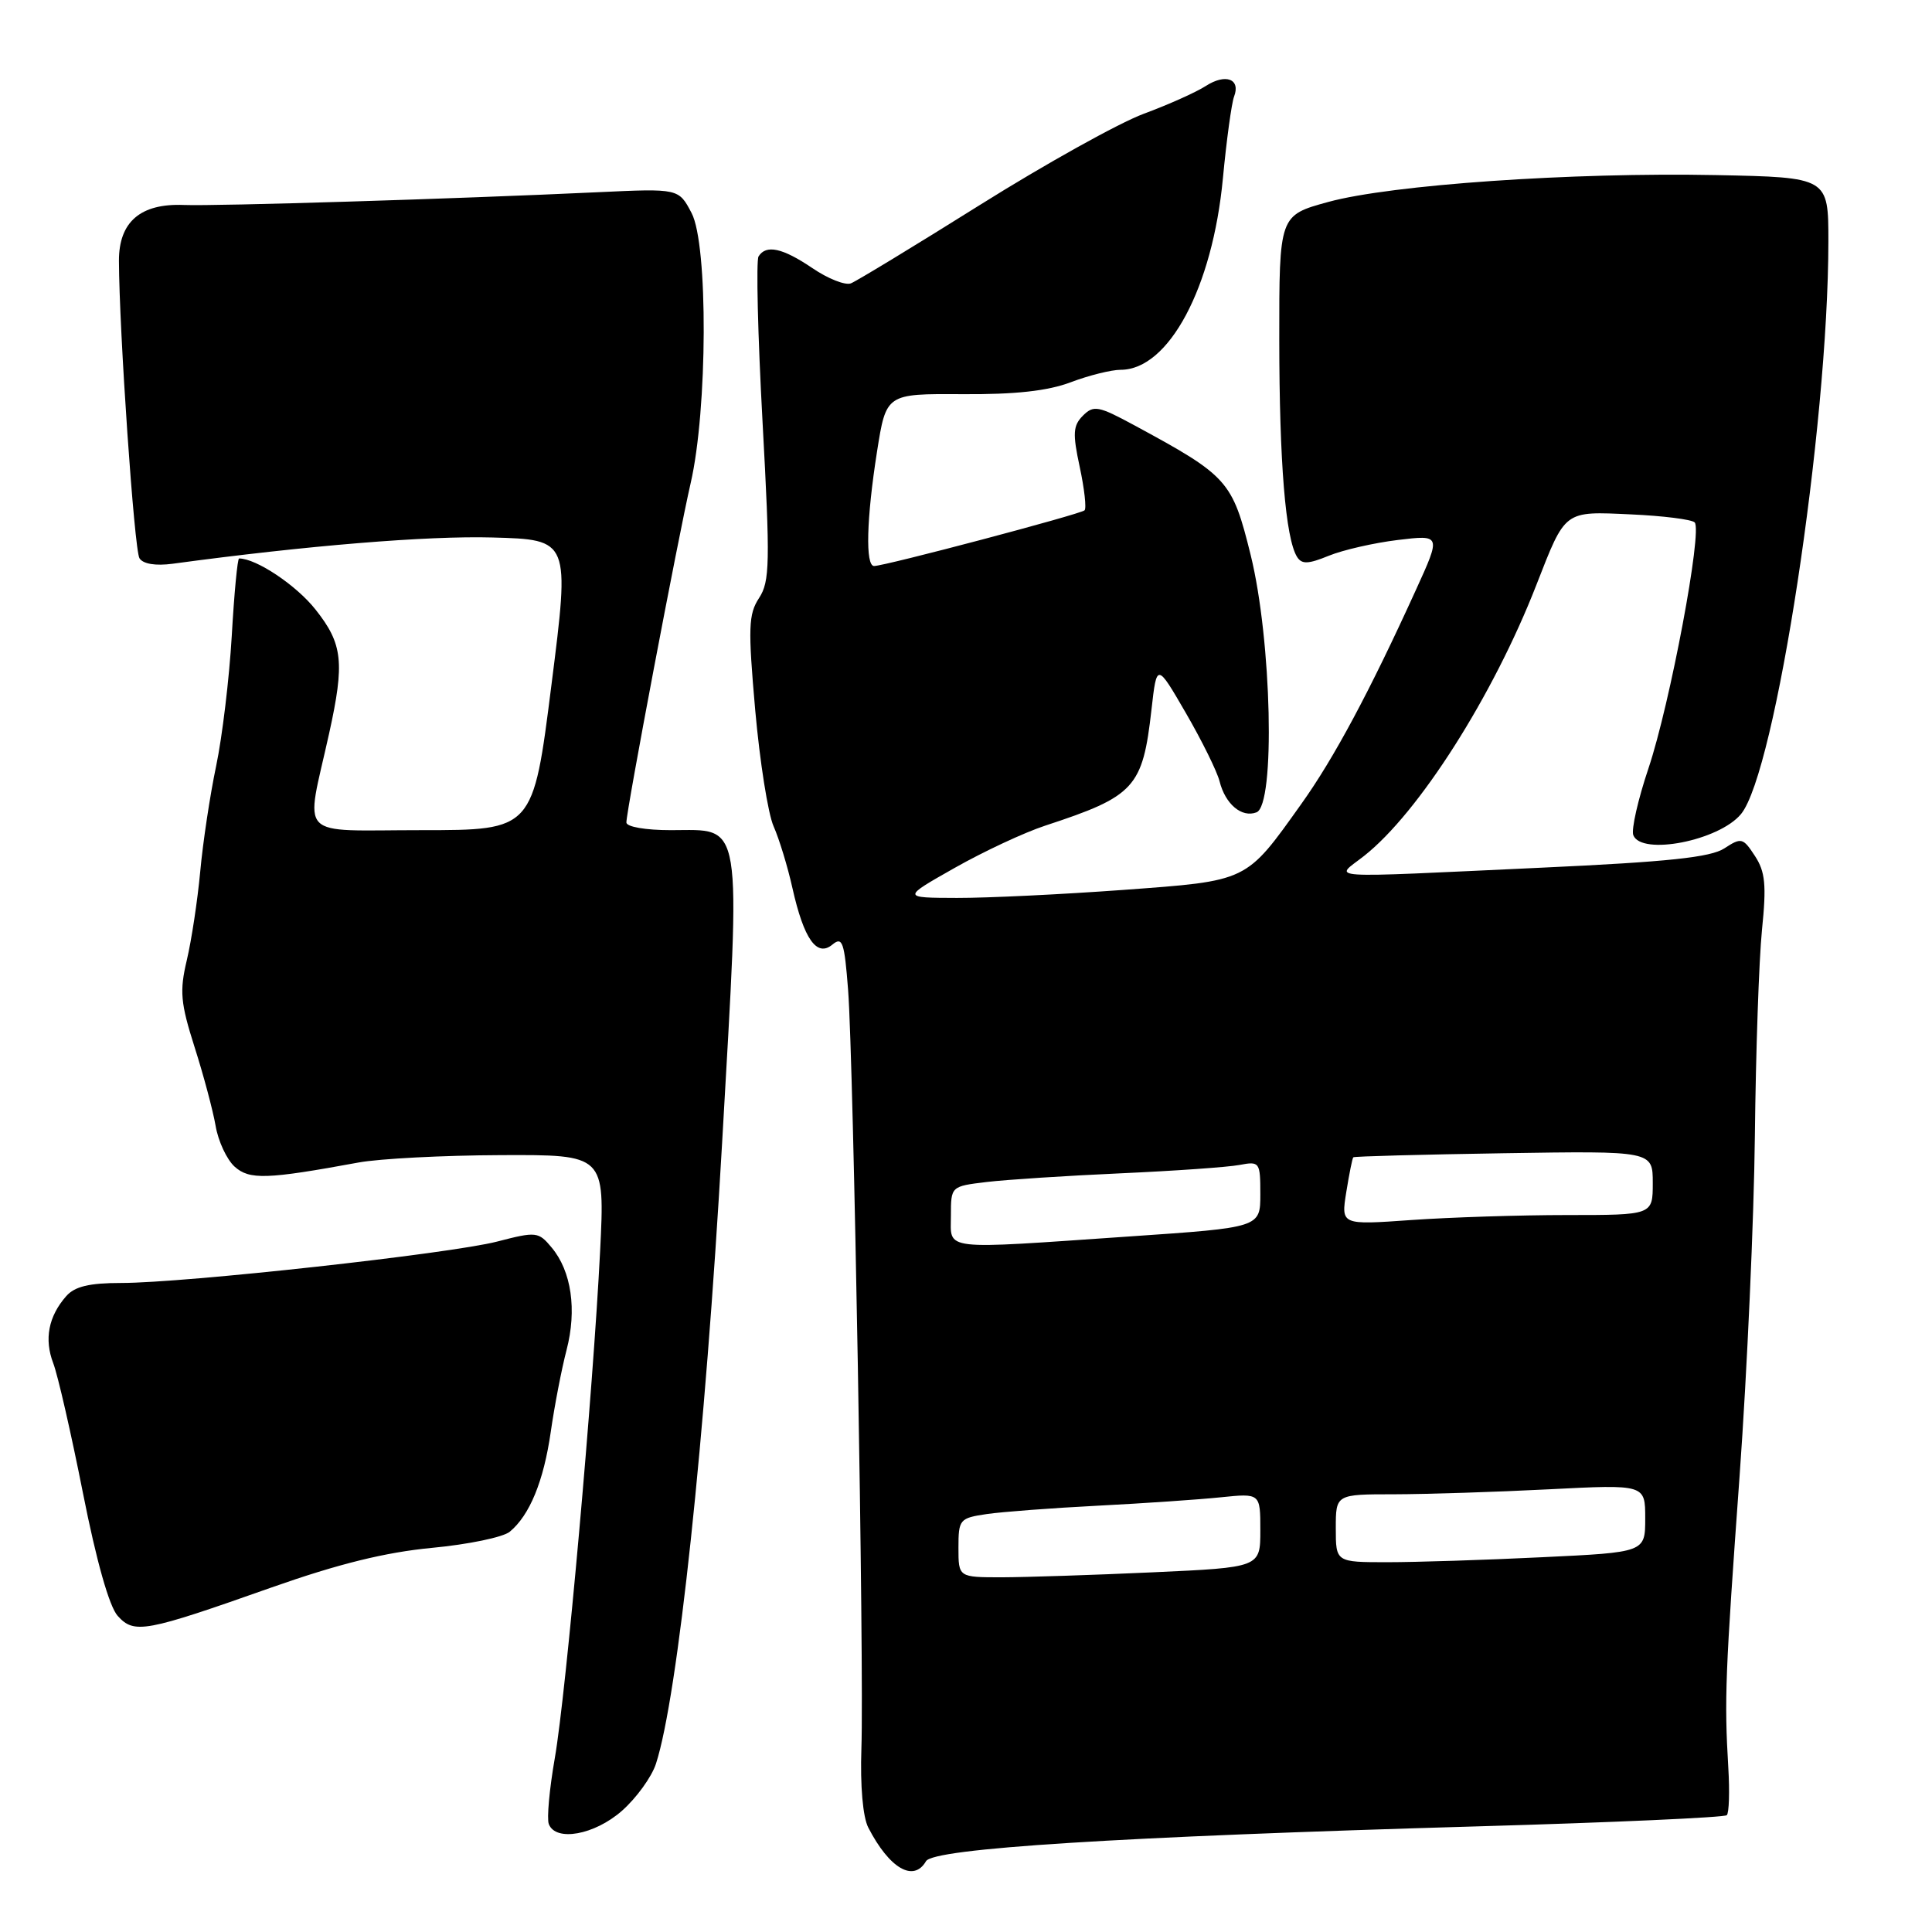 <?xml version="1.0" encoding="UTF-8" standalone="no"?>
<!DOCTYPE svg PUBLIC "-//W3C//DTD SVG 1.1//EN" "http://www.w3.org/Graphics/SVG/1.1/DTD/svg11.dtd" >
<svg xmlns="http://www.w3.org/2000/svg" xmlns:xlink="http://www.w3.org/1999/xlink" version="1.1" viewBox="0 0 256 256">
 <g >
 <path fill="currentColor"
d=" M 122.70 246.62 C 123.68 244.92 148.18 243.38 195.88 242.00 C 213.69 241.49 228.51 240.82 228.81 240.52 C 229.11 240.22 229.20 237.40 229.01 234.24 C 228.47 225.09 228.60 221.91 230.51 195.50 C 231.50 181.75 232.41 161.50 232.53 150.50 C 232.65 139.50 233.07 127.23 233.47 123.23 C 234.08 117.26 233.91 115.51 232.53 113.41 C 230.96 111.00 230.73 110.95 228.49 112.41 C 226.68 113.60 221.04 114.20 204.31 114.97 C 174.43 116.35 176.82 116.51 180.74 113.42 C 187.98 107.72 197.86 92.19 203.58 77.50 C 207.47 67.54 207.18 67.75 216.12 68.16 C 220.37 68.35 224.16 68.83 224.55 69.22 C 225.61 70.28 221.30 93.25 218.43 101.81 C 217.04 105.94 216.14 109.92 216.42 110.66 C 217.48 113.41 227.77 111.40 230.69 107.87 C 235.27 102.35 242.25 56.62 242.27 32.00 C 242.27 23.50 242.27 23.50 227.39 23.20 C 208.31 22.82 184.33 24.48 176.00 26.76 C 169.50 28.54 169.50 28.54 169.51 45.02 C 169.52 61.28 170.34 71.31 171.86 73.78 C 172.49 74.79 173.33 74.76 176.07 73.64 C 177.96 72.87 182.08 71.93 185.22 71.55 C 190.95 70.86 190.95 70.86 187.61 78.18 C 181.46 91.69 176.76 100.46 172.45 106.50 C 165.02 116.92 165.48 116.69 148.81 117.92 C 140.73 118.51 130.83 118.99 126.81 118.98 C 119.50 118.96 119.50 118.96 126.50 115.00 C 130.35 112.82 135.75 110.30 138.50 109.40 C 150.38 105.50 151.41 104.38 152.58 94.00 C 153.28 87.83 153.28 87.83 157.14 94.49 C 159.26 98.15 161.27 102.22 161.60 103.53 C 162.36 106.56 164.54 108.39 166.49 107.64 C 169.01 106.68 168.51 84.84 165.72 73.54 C 163.28 63.68 162.74 63.08 150.28 56.34 C 145.55 53.78 144.91 53.66 143.50 55.07 C 142.18 56.39 142.11 57.43 143.07 61.88 C 143.69 64.77 143.98 67.36 143.71 67.62 C 143.20 68.13 117.24 75.00 115.82 75.00 C 114.65 75.00 114.81 68.74 116.21 59.84 C 117.42 52.17 117.42 52.17 127.46 52.23 C 134.50 52.28 138.81 51.81 141.88 50.65 C 144.28 49.74 147.26 49.00 148.49 49.00 C 154.86 49.00 160.67 38.13 162.04 23.64 C 162.52 18.56 163.19 13.68 163.52 12.80 C 164.42 10.46 162.40 9.70 159.78 11.39 C 158.53 12.20 154.82 13.87 151.54 15.08 C 148.26 16.30 138.49 21.74 129.84 27.16 C 121.18 32.59 113.48 37.26 112.74 37.55 C 111.99 37.83 109.70 36.93 107.65 35.53 C 103.69 32.85 101.51 32.37 100.51 33.98 C 100.18 34.52 100.41 44.38 101.04 55.88 C 102.06 74.62 102.01 77.05 100.58 79.24 C 99.17 81.40 99.11 83.18 100.07 94.10 C 100.68 100.92 101.77 107.85 102.51 109.50 C 103.24 111.15 104.37 114.83 105.00 117.67 C 106.52 124.45 108.24 126.88 110.30 125.16 C 111.63 124.06 111.89 124.82 112.38 131.20 C 113.10 140.61 114.51 220.96 114.14 231.68 C 113.97 236.64 114.33 240.78 115.06 242.18 C 117.86 247.60 121.06 249.45 122.70 246.62 Z  M 82.40 239.95 C 84.31 238.27 86.35 235.46 86.92 233.70 C 89.81 224.79 93.44 190.68 95.68 151.50 C 98.17 107.76 98.53 110.00 88.88 110.00 C 85.54 110.00 83.00 109.56 83.00 108.98 C 83.00 107.39 89.84 71.30 91.52 64.00 C 93.76 54.27 93.84 32.42 91.64 28.23 C 89.93 24.97 89.93 24.97 79.22 25.47 C 60.21 26.36 28.62 27.33 24.36 27.16 C 18.61 26.93 15.75 29.40 15.76 34.56 C 15.79 43.80 17.79 72.86 18.48 73.97 C 18.95 74.73 20.61 75.00 22.87 74.70 C 40.65 72.29 56.66 70.98 65.24 71.22 C 75.51 71.50 75.51 71.50 73.07 90.75 C 70.64 110.00 70.64 110.00 55.85 110.00 C 39.07 110.00 40.46 111.45 43.61 97.19 C 45.69 87.76 45.42 85.32 41.81 80.77 C 39.27 77.55 33.95 74.00 31.68 74.00 C 31.47 74.00 31.03 78.61 30.71 84.25 C 30.38 89.89 29.45 97.65 28.64 101.50 C 27.83 105.35 26.88 111.65 26.53 115.50 C 26.17 119.35 25.37 124.63 24.75 127.24 C 23.78 131.34 23.92 132.89 25.78 138.74 C 26.97 142.46 28.22 147.16 28.57 149.18 C 28.91 151.21 30.05 153.64 31.08 154.58 C 33.05 156.35 35.32 156.28 47.50 154.04 C 50.25 153.53 58.72 153.09 66.33 153.06 C 80.15 153.00 80.15 153.00 79.52 165.75 C 78.58 184.40 75.02 224.29 73.52 232.93 C 72.80 237.04 72.44 240.99 72.72 241.70 C 73.63 244.07 78.77 243.14 82.40 239.95 Z  M 36.00 210.34 C 44.85 207.22 51.05 205.69 57.23 205.10 C 62.03 204.65 66.67 203.69 67.55 202.96 C 70.19 200.77 72.04 196.26 72.98 189.72 C 73.47 186.30 74.41 181.42 75.07 178.89 C 76.46 173.56 75.72 168.44 73.10 165.31 C 71.35 163.20 71.06 163.17 65.89 164.51 C 59.61 166.13 24.47 170.00 16.06 170.00 C 11.84 170.00 9.90 170.46 8.77 171.75 C 6.42 174.43 5.84 177.44 7.05 180.62 C 7.66 182.20 9.43 189.95 10.99 197.83 C 12.78 206.88 14.48 212.88 15.60 214.12 C 17.80 216.54 19.19 216.28 36.00 210.34 Z  M 127.00 205.09 C 127.00 201.33 127.15 201.15 130.75 200.62 C 132.81 200.32 139.45 199.82 145.50 199.51 C 151.55 199.20 158.86 198.70 161.75 198.40 C 167.00 197.86 167.00 197.86 167.00 202.77 C 167.00 207.69 167.00 207.69 152.75 208.34 C 144.91 208.70 135.91 208.99 132.75 209.00 C 127.00 209.00 127.00 209.00 127.00 205.09 Z  M 177.00 202.50 C 177.00 198.00 177.00 198.00 184.75 198.00 C 189.01 197.99 198.24 197.70 205.25 197.34 C 218.00 196.69 218.00 196.69 218.00 201.19 C 218.00 205.69 218.00 205.69 204.34 206.34 C 196.83 206.71 187.60 207.00 183.84 207.00 C 177.00 207.00 177.00 207.00 177.00 202.50 Z  M 126.00 161.09 C 126.00 157.19 126.00 157.19 130.75 156.62 C 133.36 156.31 141.35 155.79 148.50 155.47 C 155.65 155.15 162.74 154.65 164.25 154.36 C 166.91 153.86 167.00 153.98 167.00 158.24 C 167.00 162.65 167.00 162.65 149.75 163.83 C 124.41 165.57 126.00 165.76 126.00 161.09 Z  M 178.39 157.95 C 178.78 155.54 179.19 153.47 179.32 153.35 C 179.44 153.22 188.42 152.98 199.27 152.81 C 219.00 152.50 219.00 152.50 219.00 156.75 C 219.00 161.00 219.00 161.00 207.65 161.00 C 201.41 161.00 192.12 161.30 187.00 161.66 C 177.69 162.32 177.69 162.32 178.39 157.95 Z "/>
</g>
</svg>